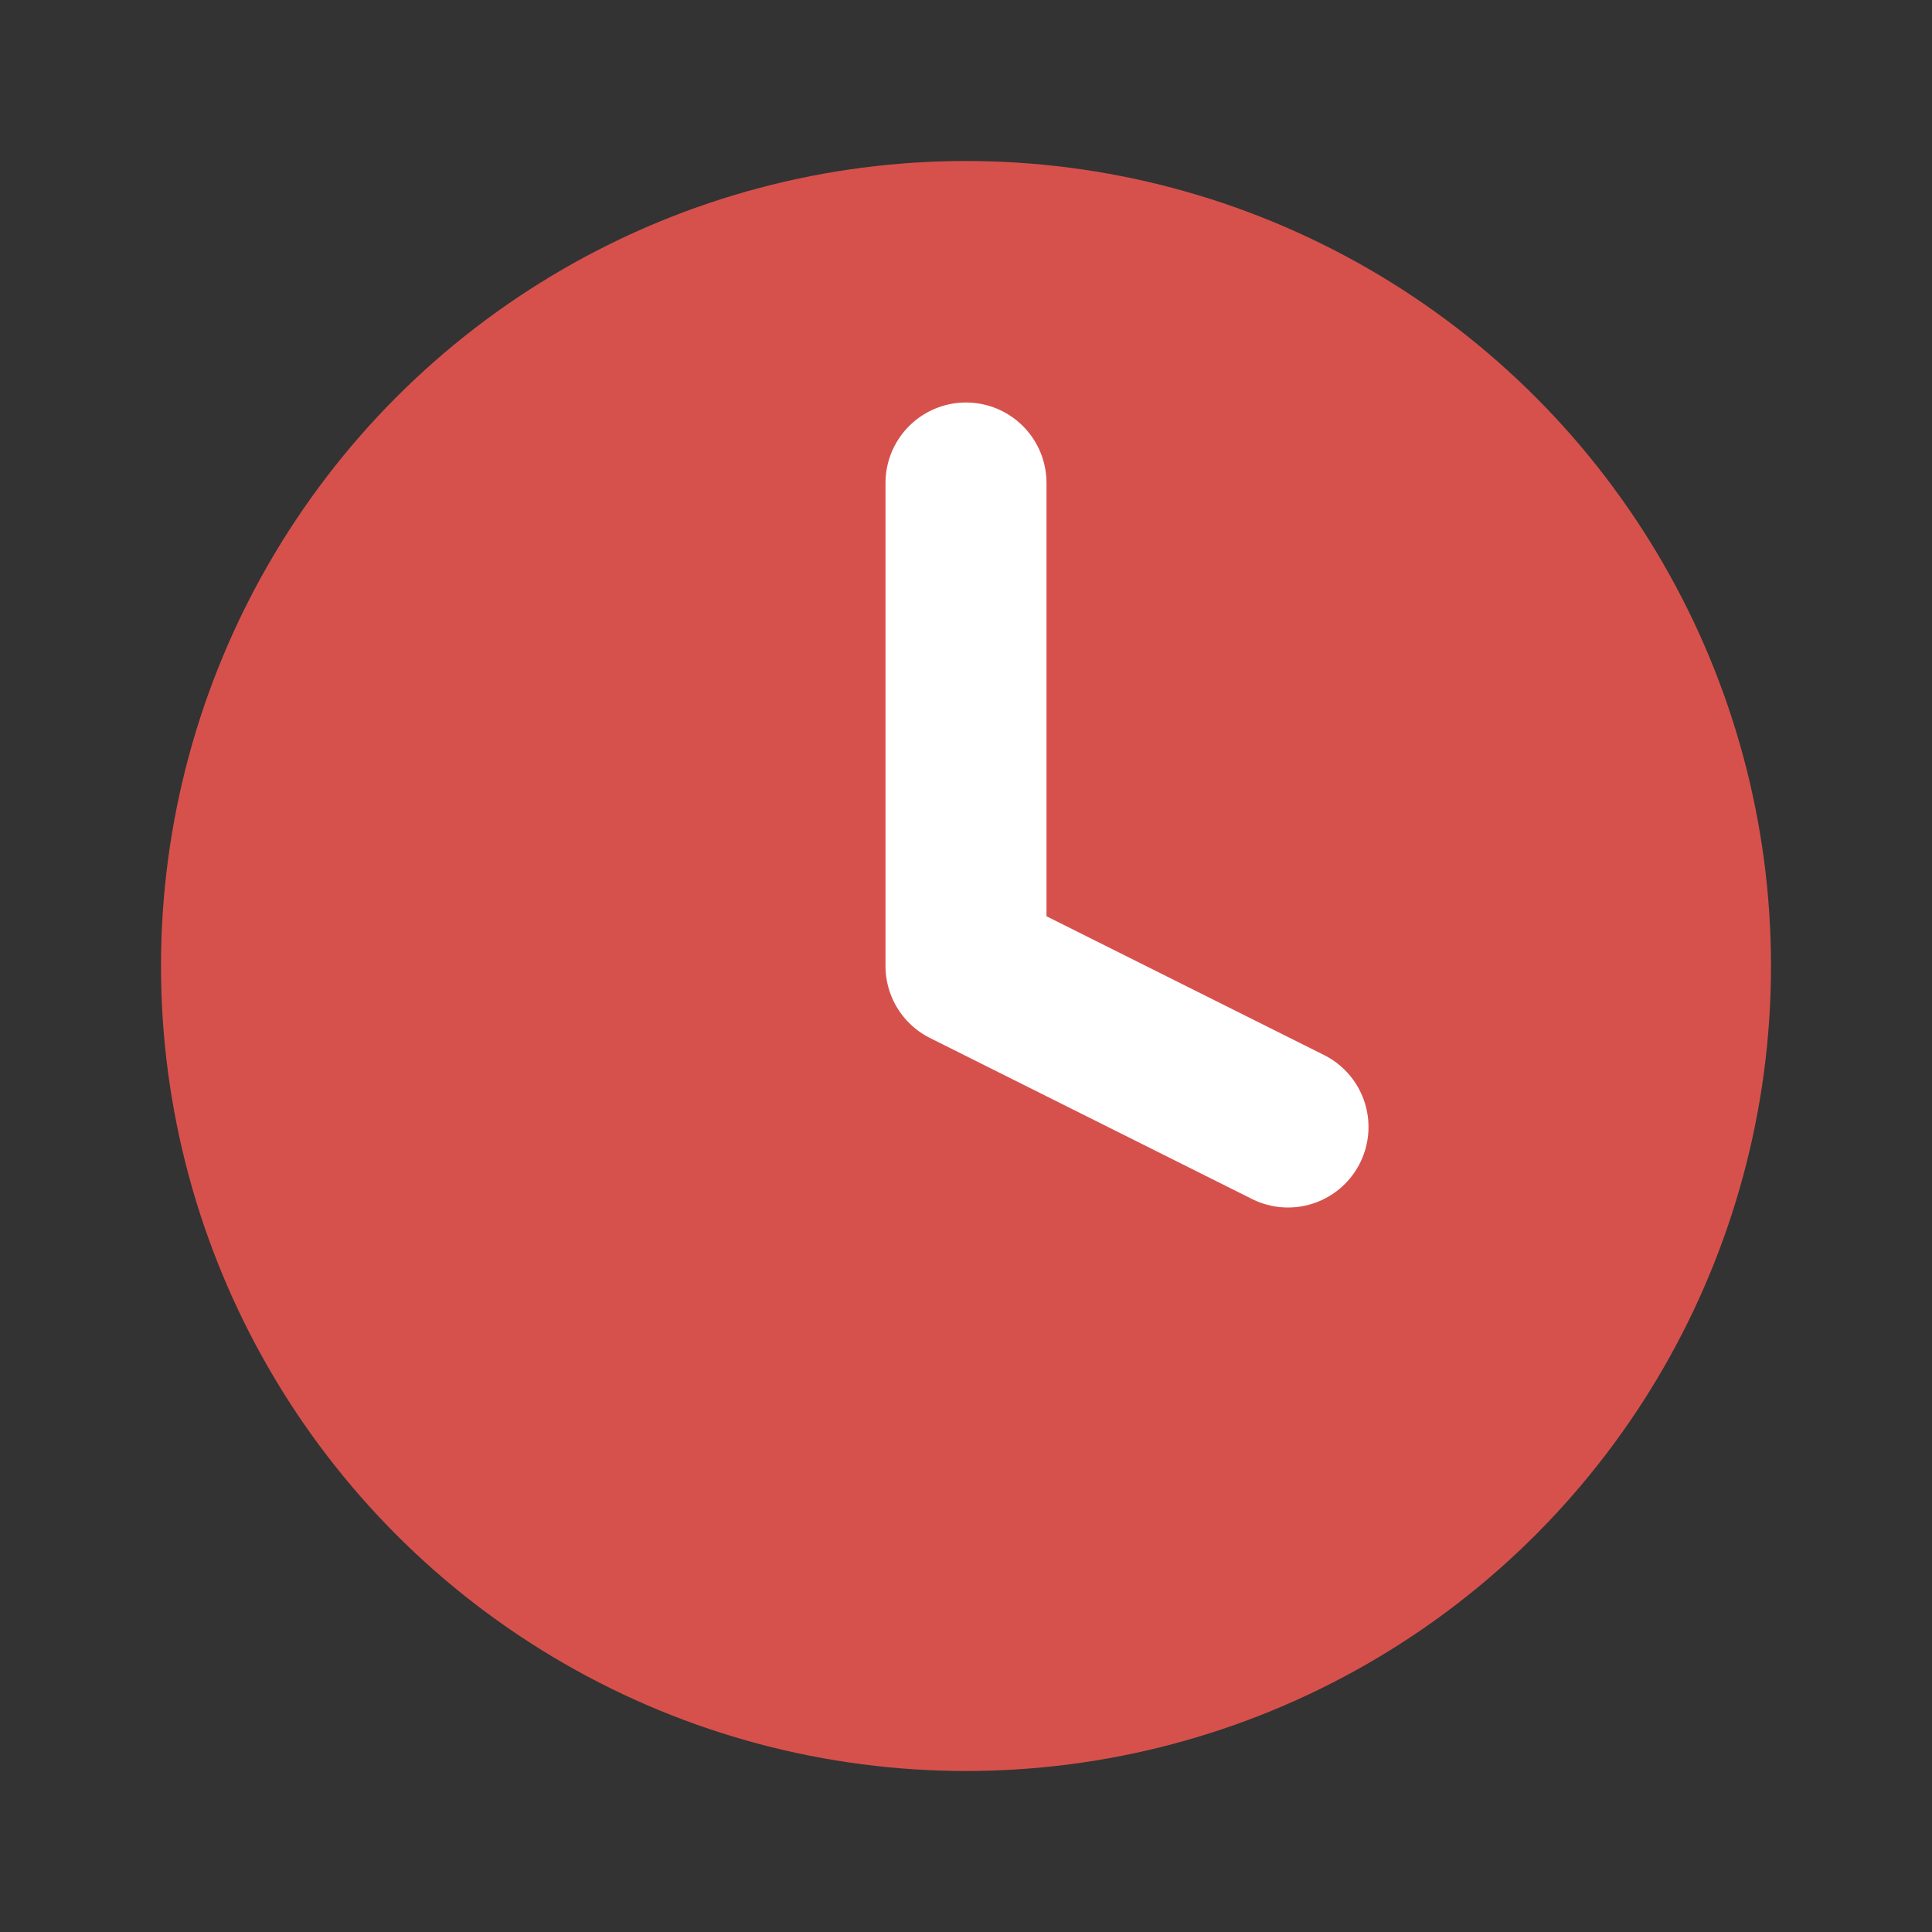 <svg xmlns="http://www.w3.org/2000/svg" viewBox="0 0 24 24" fill="#D7514C">
  <rect x="0" y="0" width="24" height="24" fill="#333333" stroke="none"/>
  <circle cx="12" cy="12" r="10"/>
  <path d="M12 6v6l4 2" stroke="white" stroke-width="2" stroke-linecap="round" stroke-linejoin="round" fill="none"/>
</svg>
